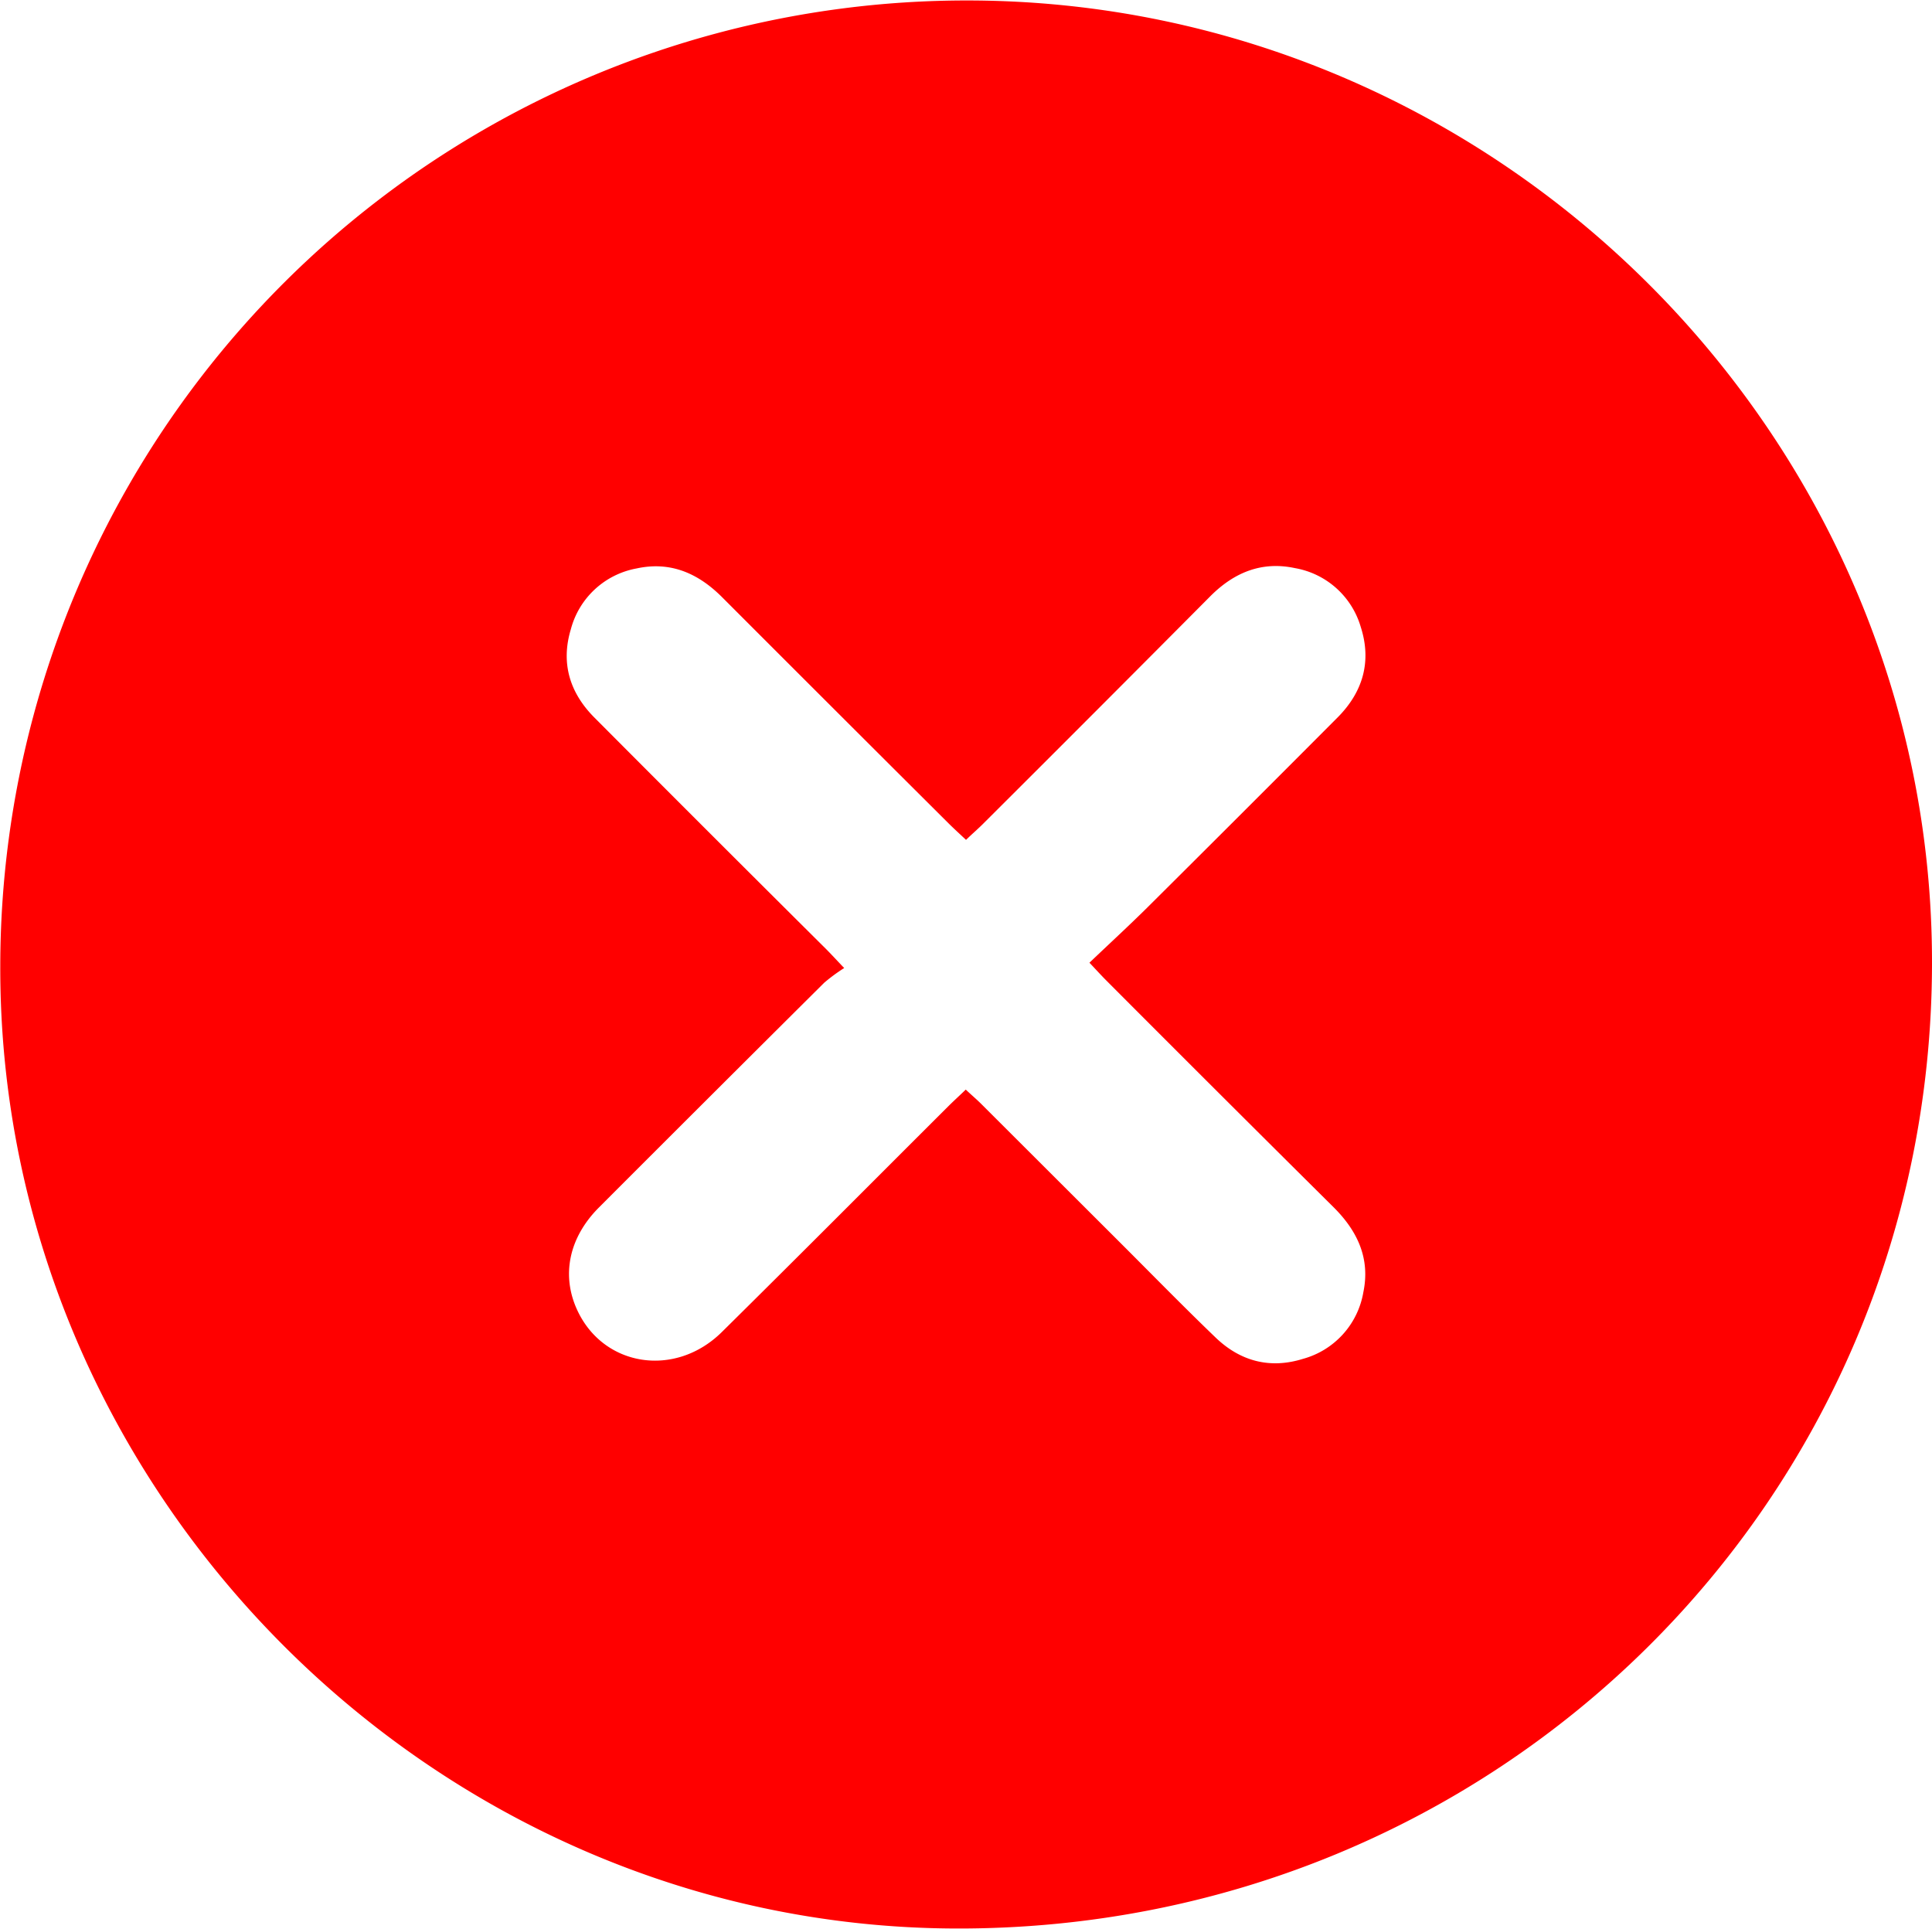 <svg id="Layer_1" data-name="Layer 1" xmlns="http://www.w3.org/2000/svg" width="12.42cm" height="12.4cm" viewBox="0 0 352.19 351.45"><path d="M-115.6-339.1c96.61.08,176,79.45,175.74,175.77-.22,97.85-79.38,176-178,175.68C-213.19,12.06-292.18-67.46-292-163A176.13,176.13,0,0,1-115.6-339.1ZM-116-140.57c1.06,1,2,1.79,2.86,2.65l25.18,25.14c5.83,5.82,11.59,11.72,17.53,17.43,4.49,4.3,9.89,5.74,15.91,3.86a15.25,15.25,0,0,0,11-12.15c1.28-6.17-1.08-11.17-5.44-15.5q-20.74-20.58-41.37-41.27c-.94-.94-1.83-1.92-3.12-3.29,3.7-3.53,7.19-6.73,10.55-10.06q17.4-17.3,34.72-34.68c4.59-4.63,6.21-10.19,4.18-16.48a15.22,15.22,0,0,0-12-10.71c-6-1.28-11,.76-15.29,5Q-92-209.79-112.86-189c-1,1-2,1.84-3.09,2.91-1.16-1.09-2.16-2-3.11-2.94q-20.7-20.62-41.35-41.29c-4.36-4.37-9.42-6.59-15.58-5.25a15.23,15.23,0,0,0-12,11.09c-1.87,6.2-.18,11.61,4.31,16.11q21,21.09,42.13,42.09c.94.94,1.83,1.92,3.39,3.55a32.09,32.09,0,0,0-3.63,2.67q-20.58,20.46-41.1,41c-5.5,5.52-6.88,12.45-3.88,18.8C-181.94-90-168.9-88-160.43-96.41c13.86-13.69,27.59-27.5,41.38-41.25C-118.09-138.61-117.09-139.51-116-140.57Z" transform="translate(292.05 339.1)" fill="red"/></svg>
